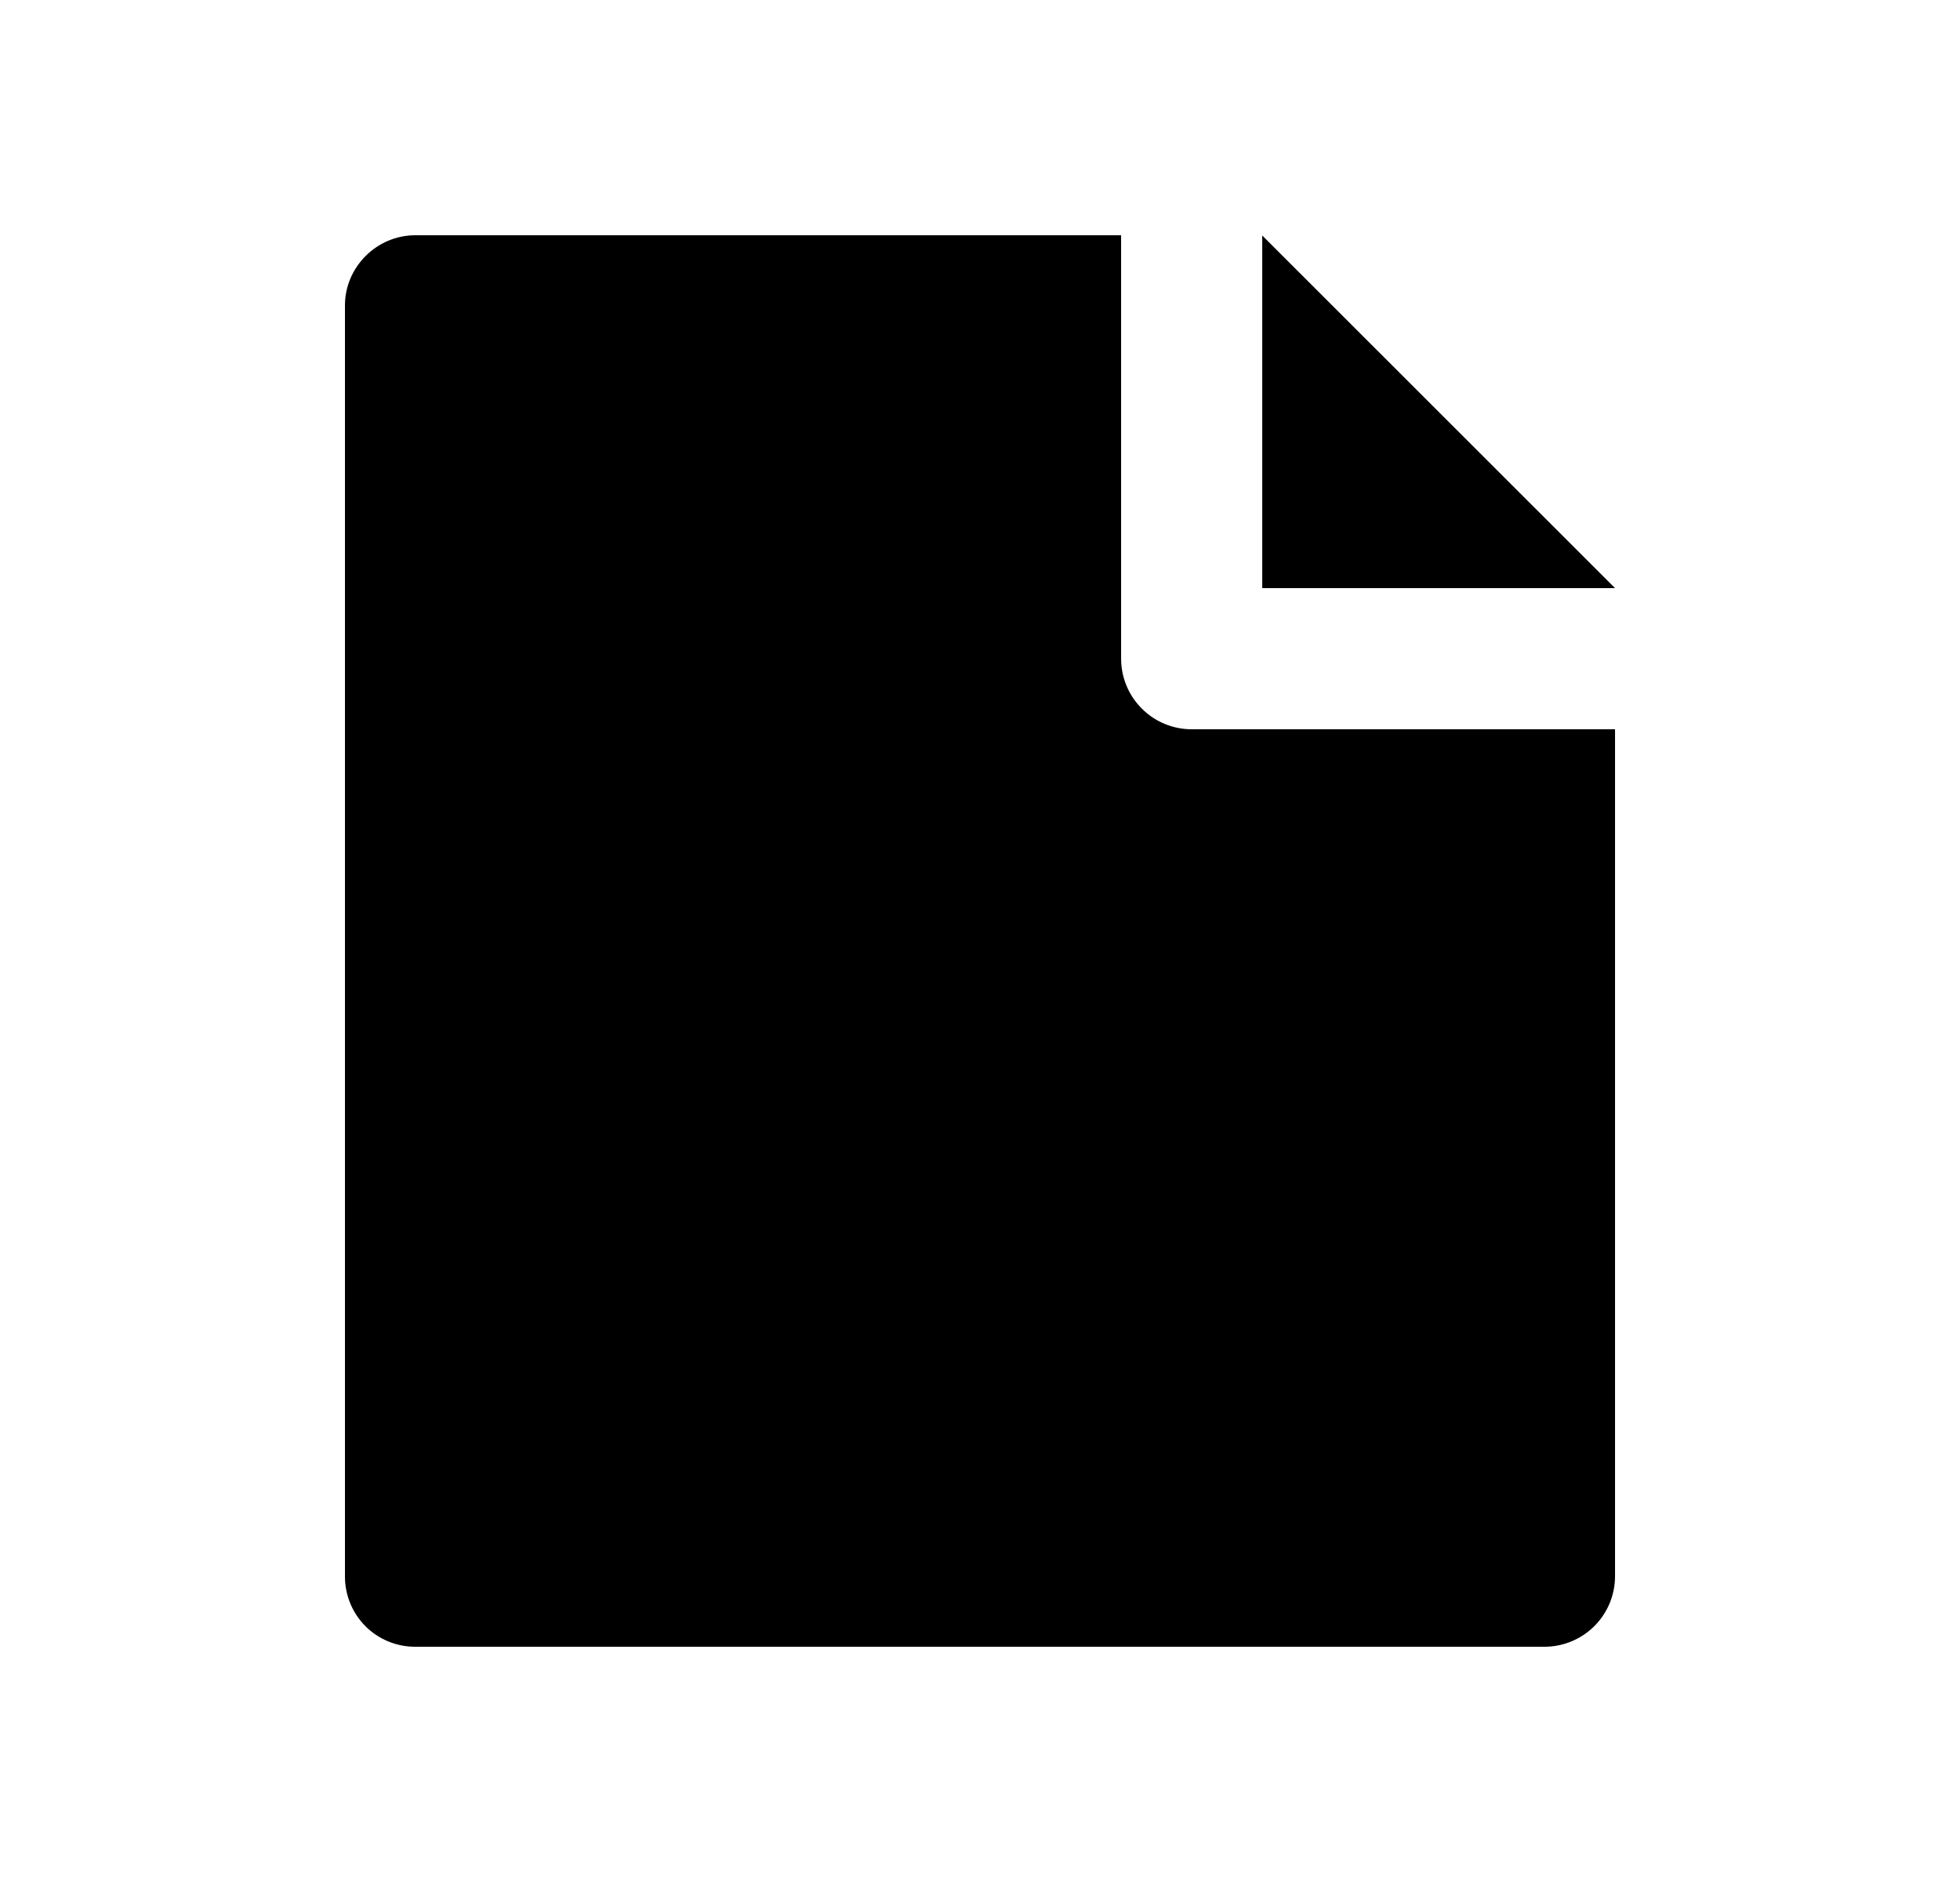 <svg width="25" height="24" viewBox="0 0 25 24" fill="none" xmlns="http://www.w3.org/2000/svg">
<path d="M20.6 9.3V20.094C20.601 20.212 20.578 20.329 20.534 20.439C20.489 20.548 20.424 20.648 20.341 20.732C20.258 20.816 20.159 20.883 20.05 20.929C19.941 20.975 19.825 20.999 19.706 21H5.294C5.057 21 4.83 20.906 4.662 20.739C4.495 20.571 4.4 20.344 4.4 20.107V3.893C4.4 3.409 4.802 3 5.298 3H14.3V8.4C14.3 8.639 14.395 8.868 14.564 9.036C14.732 9.205 14.961 9.3 15.2 9.3H20.6ZM20.6 7.5H16.1V3.003L20.6 7.5Z" fill="#0A0D14" style="fill:#0A0D14;fill:color(display-p3 0.039 0.051 0.078);fill-opacity:1;"/>
</svg>
